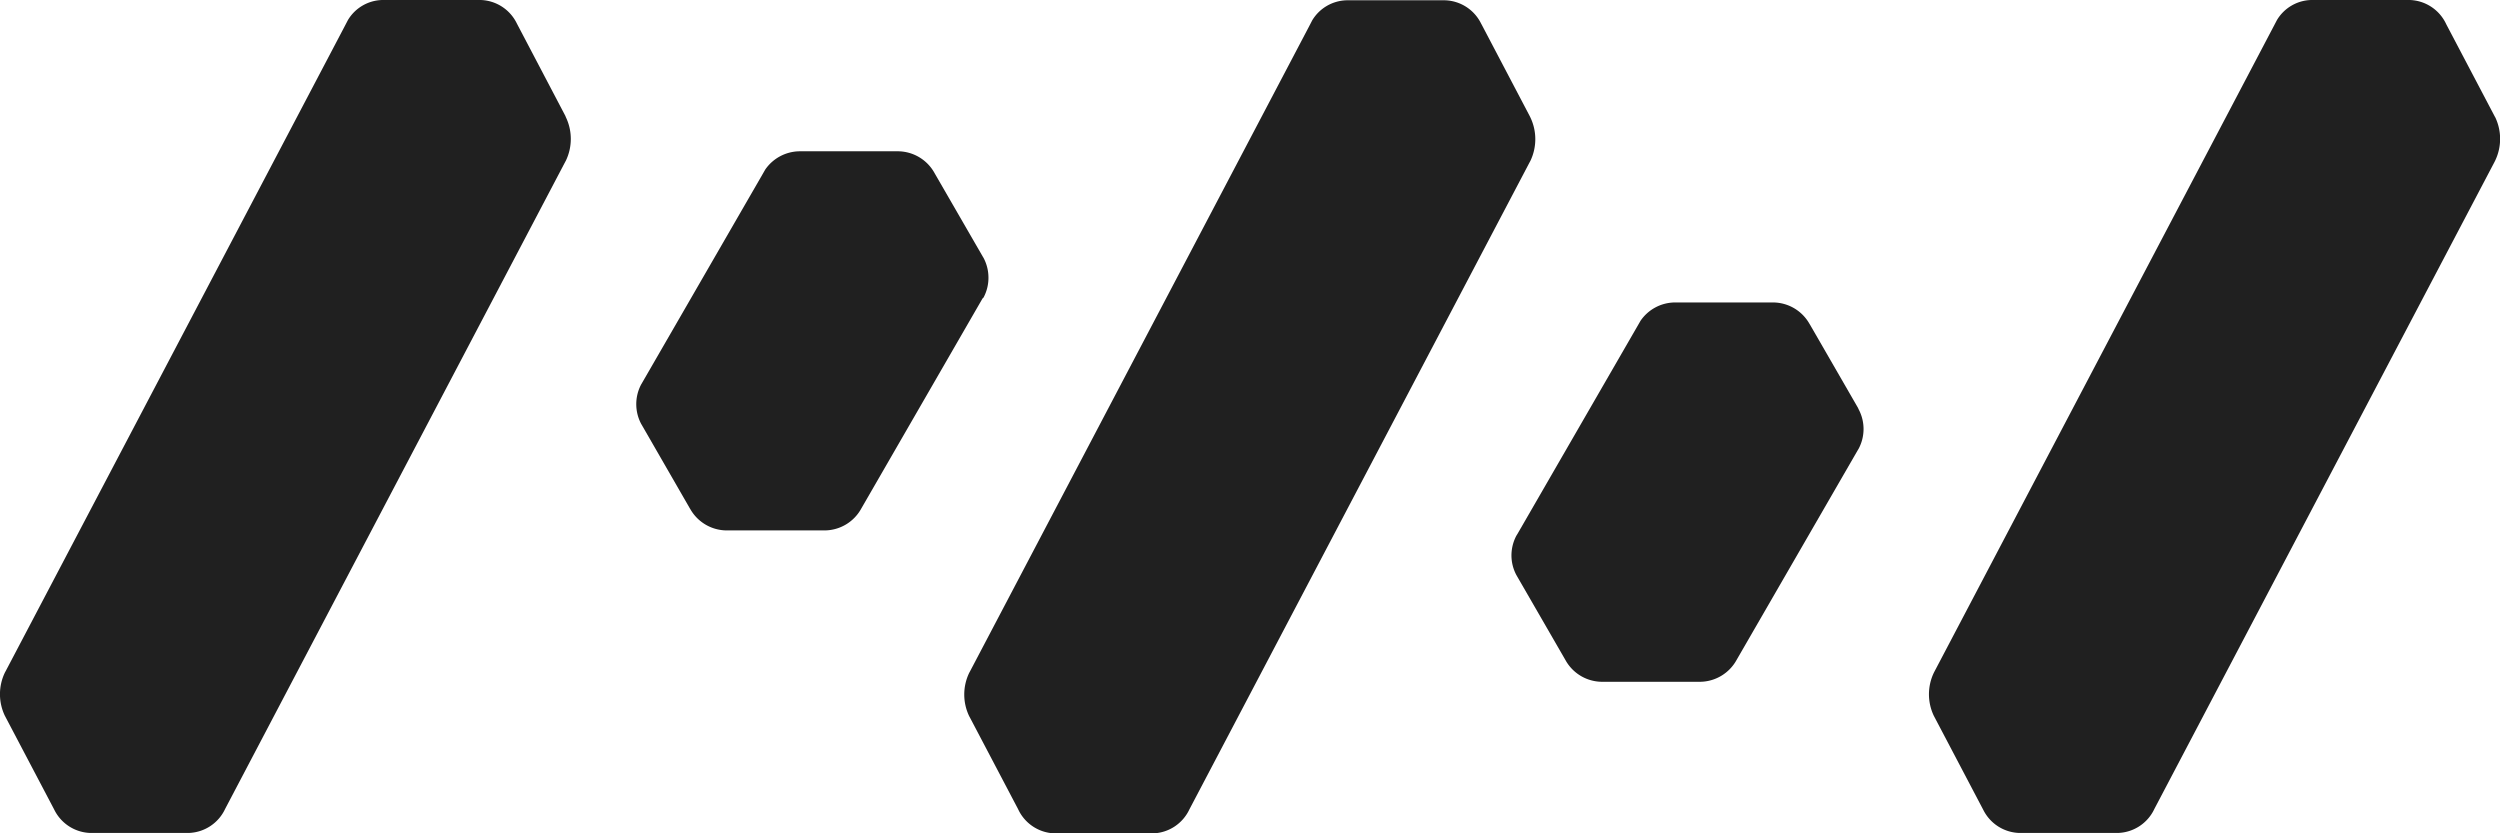 <svg xmlns="http://www.w3.org/2000/svg" width="60" height="20" viewBox="0 0 60 20">
    <defs>
        <style>
            .cls-1{fill:#202020}
        </style>
    </defs>
    <g id="그룹_1" data-name="그룹 1" transform="translate(-54.598 -341.773)">
        <path id="패스_1" d="M68.167 344.555l-1.152-2.194-.015-.029a1 1 0 0 0-.864-.559H63.77a.989.989 0 0 0-.822.482l-.073.14-8.142 15.487-.016.029a1.2 1.2 0 0 0 0 1.045l.016.03 1.151 2.188.022.043a1 1 0 0 0 .859.547h2.362a1 1 0 0 0 .874-.577l8.164-15.533.013-.023a1.208 1.208 0 0 0 0-1.047z" class="cls-1" data-name="패스 1"/>
        <path id="패스_2" d="M84.2 344.56l-1.152-2.193-.016-.029a1 1 0 0 0-.864-.56H79.8a.992.992 0 0 0-.822.482l-.073.141-8.142 15.487-.016.029a1.2 1.2 0 0 0 0 1.045l.016.029 1.151 2.189.022.045a1 1 0 0 0 .859.547h2.362a1 1 0 0 0 .874-.577l8.169-15.537.013-.023a1.211 1.211 0 0 0 0-1.048z" class="cls-1" data-name="패스 2" transform="translate(7.113 .002)"/>
        <path id="패스_3" d="M73.616 347.6a1 1 0 0 0 .119-.476 1.015 1.015 0 0 0-.119-.479l-.013-.021-1.155-2-.014-.025a1.01 1.01 0 0 0-.864-.51H69.2a1.014 1.014 0 0 0-.822.438l-.075.131-2.882 4.991-.02.034a1.011 1.011 0 0 0 0 .95l.013.022 1.152 2 .02.033a1.009 1.009 0 0 0 .861.5h2.364a1.01 1.01 0 0 0 .873-.527l2.909-5.04z" class="cls-1" data-name="패스 3" transform="translate(4.586 1.315)"/>
        <path id="패스_4" d="M88.3 348.931l-1.15-1.994-.018-.029a1.009 1.009 0 0 0-.871-.507H83.91a1.008 1.008 0 0 0-.83.441l-.073.127-2.875 4.979-.032.052a1.017 1.017 0 0 0-.117.471 1 1 0 0 0 .118.472l.024.042 1.142 1.978.031.054a1.008 1.008 0 0 0 .852.488h2.363a1.012 1.012 0 0 0 .874-.526l2.9-5.02.028-.047a1.008 1.008 0 0 0 0-.947z" class="cls-1" data-name="패스 4" transform="translate(10.89 2.631)"/>
        <path id="패스_5" d="M100.25 344.582l-.014-.027-1.154-2.194-.014-.029a1 1 0 0 0-.867-.559h-2.36a.989.989 0 0 0-.825.481l-.075.143-8.134 15.472-.024.046a1.2 1.2 0 0 0 0 1.042l.014.026 1.152 2.191.021.04a1 1 0 0 0 .86.55h2.37a1 1 0 0 0 .874-.577l8.161-15.523.018-.036a1.208 1.208 0 0 0 0-1.044z" class="cls-1" data-name="패스 5" transform="translate(14.229)"/>
    </g>
</svg>